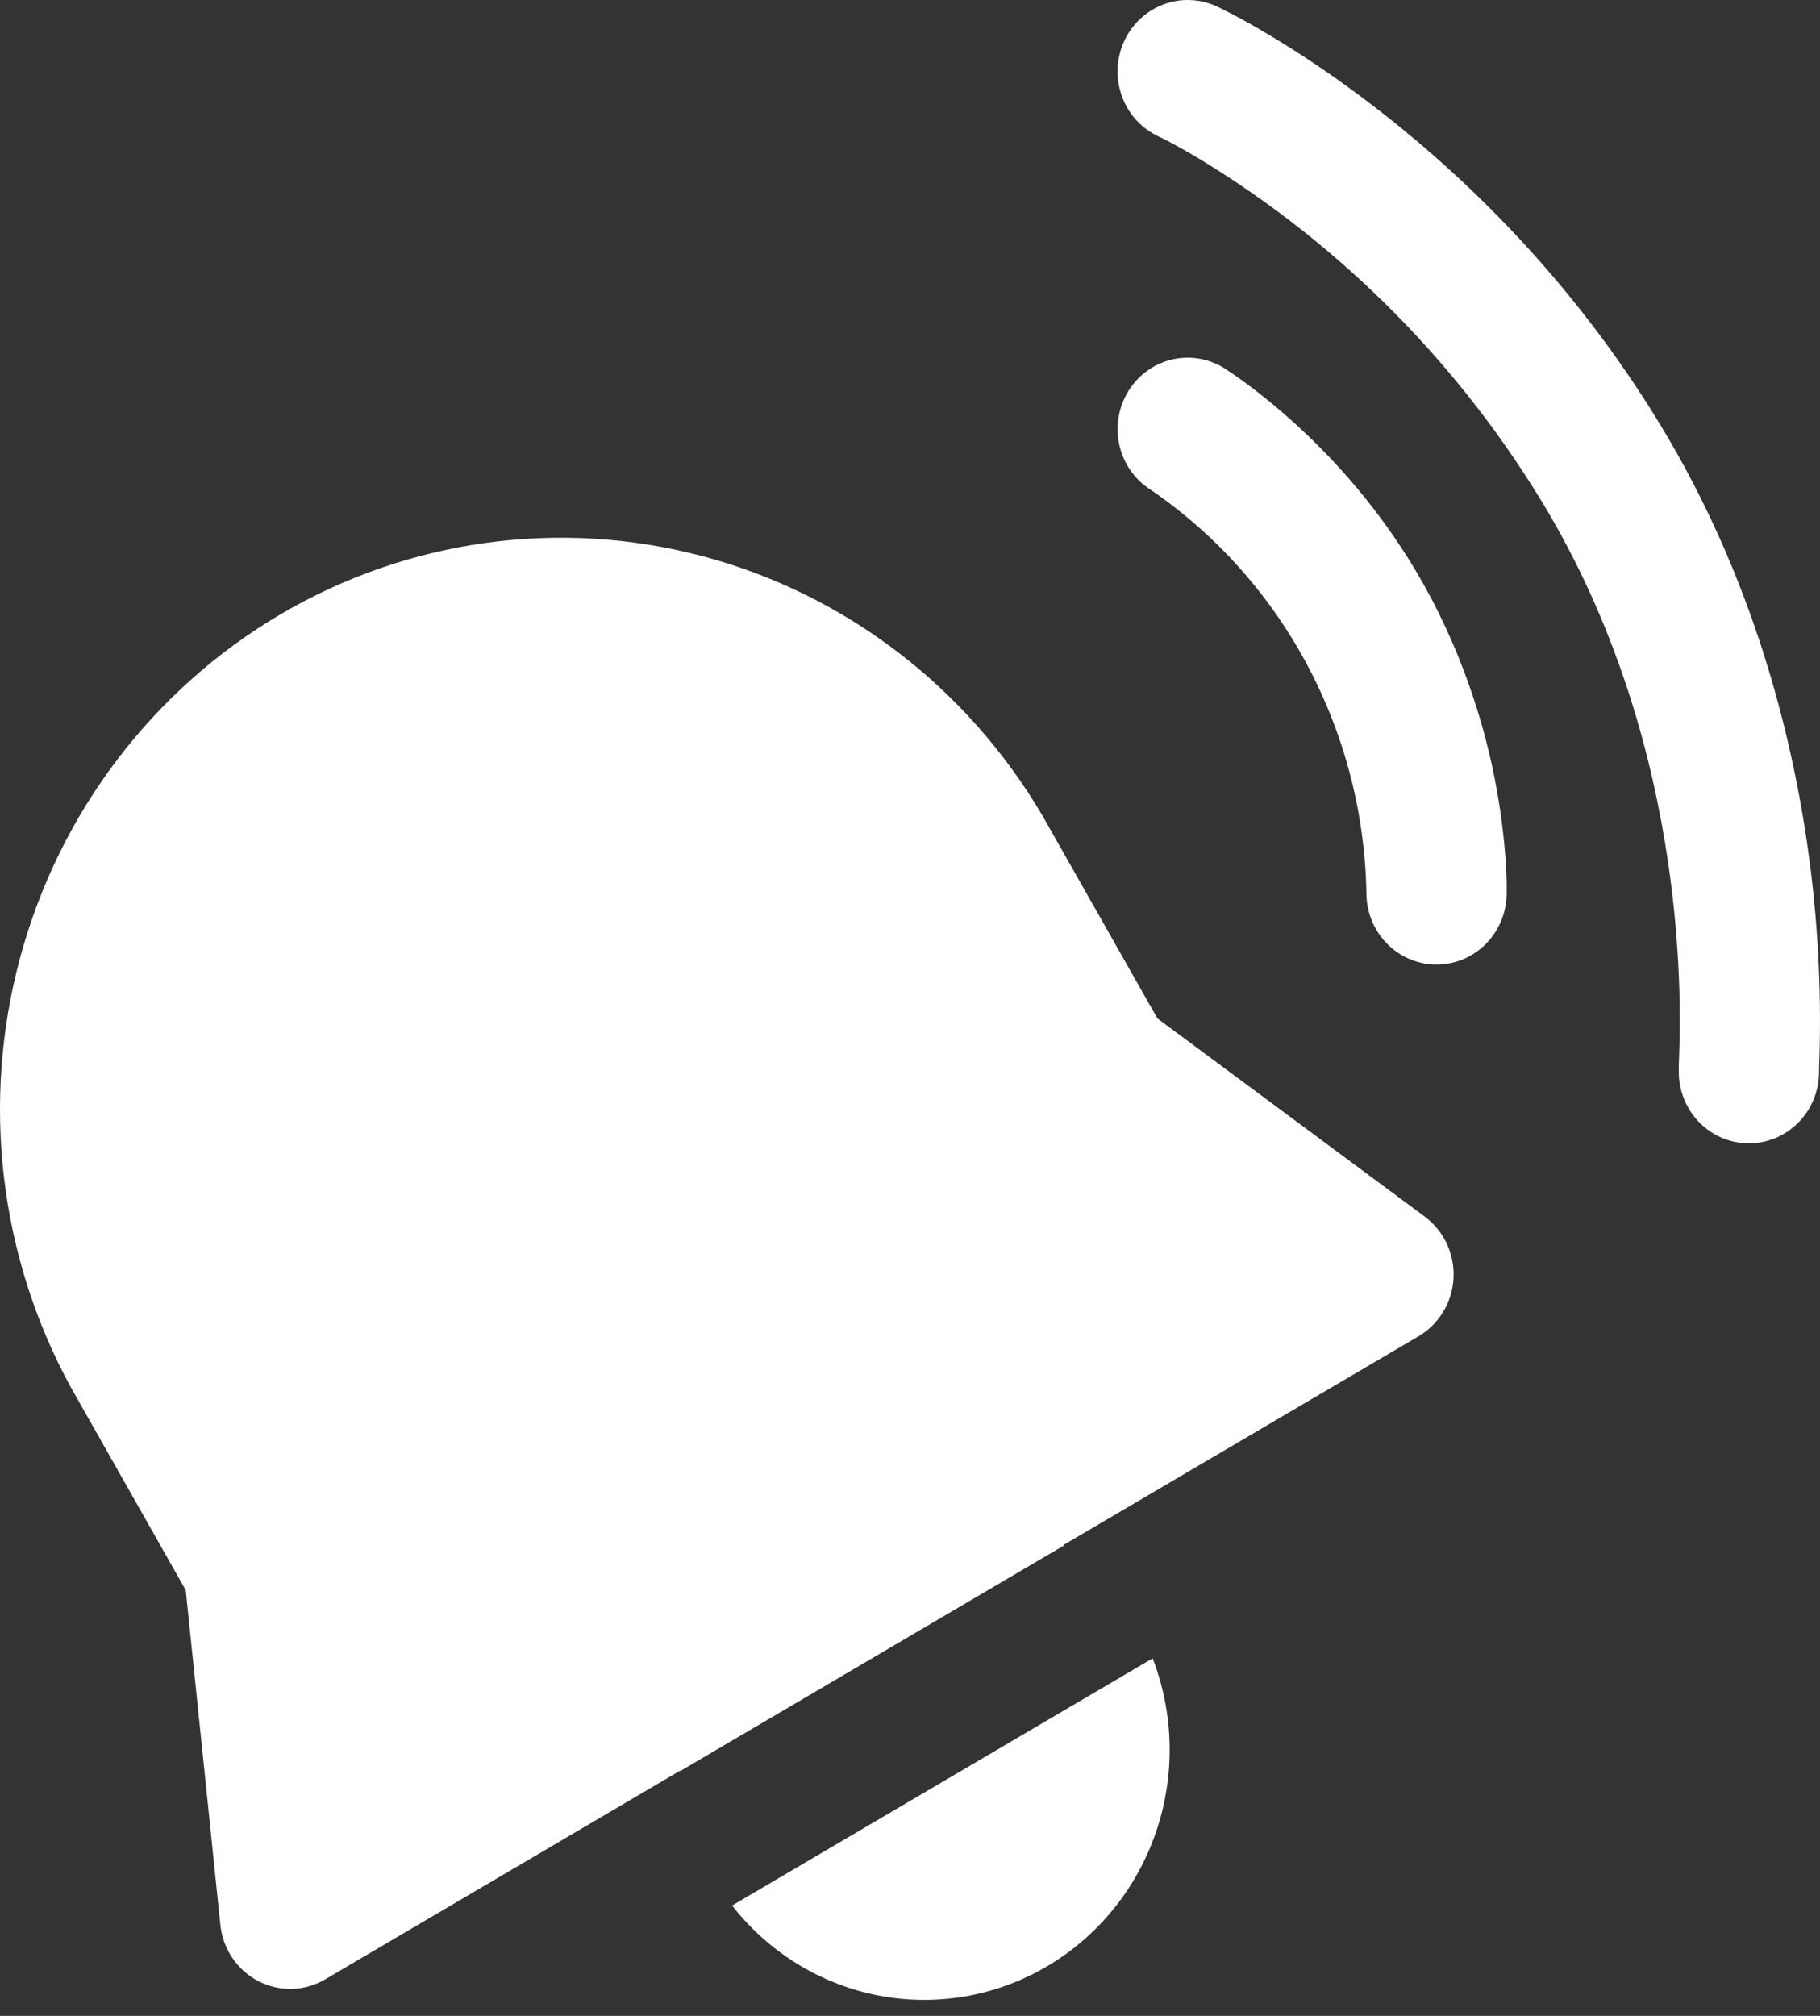 <svg width="56" height="62" viewBox="0 0 56 62" fill="none" xmlns="http://www.w3.org/2000/svg">
<rect x="0" y="0" width="56" height="62" fill="#333333" stroke="none"/>
<path d="M34.572 1.306C34.687 1.042 34.852 0.804 35.058 0.605C35.263 0.406 35.505 0.25 35.77 0.147C36.034 0.043 36.316 -0.007 36.599 0.001C36.883 0.008 37.162 0.072 37.421 0.189C37.922 0.418 45.958 4.316 51.349 13.506C54.072 18.164 55.22 22.933 55.691 26.572C55.959 28.659 56.053 30.766 55.971 32.87V32.984V32.966C55.971 33.549 55.744 34.108 55.339 34.52C54.934 34.932 54.386 35.164 53.813 35.164C53.241 35.164 52.692 34.932 52.287 34.52C51.883 34.108 51.655 33.549 51.655 32.966V32.747C51.72 31.239 52.044 23.271 47.641 15.76C44.994 11.287 41.302 7.549 36.894 4.879C36.156 4.439 35.703 4.219 35.669 4.206C35.41 4.089 35.176 3.921 34.98 3.712C34.785 3.503 34.632 3.257 34.531 2.987C34.429 2.718 34.38 2.431 34.387 2.142C34.394 1.854 34.457 1.569 34.572 1.306ZM34.797 11.911C35.132 11.438 35.638 11.121 36.203 11.029C36.768 10.937 37.346 11.077 37.809 11.418C37.797 11.409 38.828 12.069 40.054 13.22C41.292 14.372 42.816 16.09 44.033 18.393C45.359 20.918 46.143 23.702 46.334 26.559C46.351 26.822 46.355 27.029 46.359 27.191V27.468C46.359 28.051 46.132 28.61 45.727 29.022C45.323 29.434 44.774 29.666 44.202 29.666C43.629 29.666 43.08 29.434 42.675 29.022C42.271 28.61 42.044 28.051 42.044 27.468V27.455C41.996 24.973 41.356 22.539 40.177 20.365C38.999 18.191 37.318 16.342 35.28 14.978C34.817 14.636 34.505 14.121 34.415 13.546C34.324 12.971 34.462 12.383 34.797 11.911ZM2.176 42.661C-0.026 38.63 -0.583 33.878 0.625 29.432C1.832 24.985 4.708 21.201 8.631 18.894C12.554 16.587 17.211 15.943 21.596 17.1C25.982 18.258 29.745 21.125 32.073 25.082L35.613 31.323L43.839 37.418C44.129 37.634 44.362 37.92 44.517 38.25C44.671 38.58 44.742 38.945 44.724 39.31C44.705 39.675 44.597 40.03 44.409 40.342C44.221 40.654 43.96 40.914 43.649 41.097L32.73 47.513L32.747 47.526L20.929 54.471V54.457L10.01 60.874C9.699 61.058 9.347 61.159 8.987 61.169C8.627 61.179 8.271 61.098 7.95 60.932C7.629 60.766 7.354 60.521 7.15 60.219C6.946 59.917 6.819 59.568 6.781 59.204L5.715 48.907L2.176 42.661ZM35.466 51.003L22.526 58.606C23.653 60.048 25.25 61.029 27.028 61.373C28.805 61.717 30.645 61.399 32.212 60.479C33.779 59.558 34.969 58.095 35.566 56.356C36.163 54.617 36.128 52.717 35.466 51.003Z" fill="white"/>
</svg>
